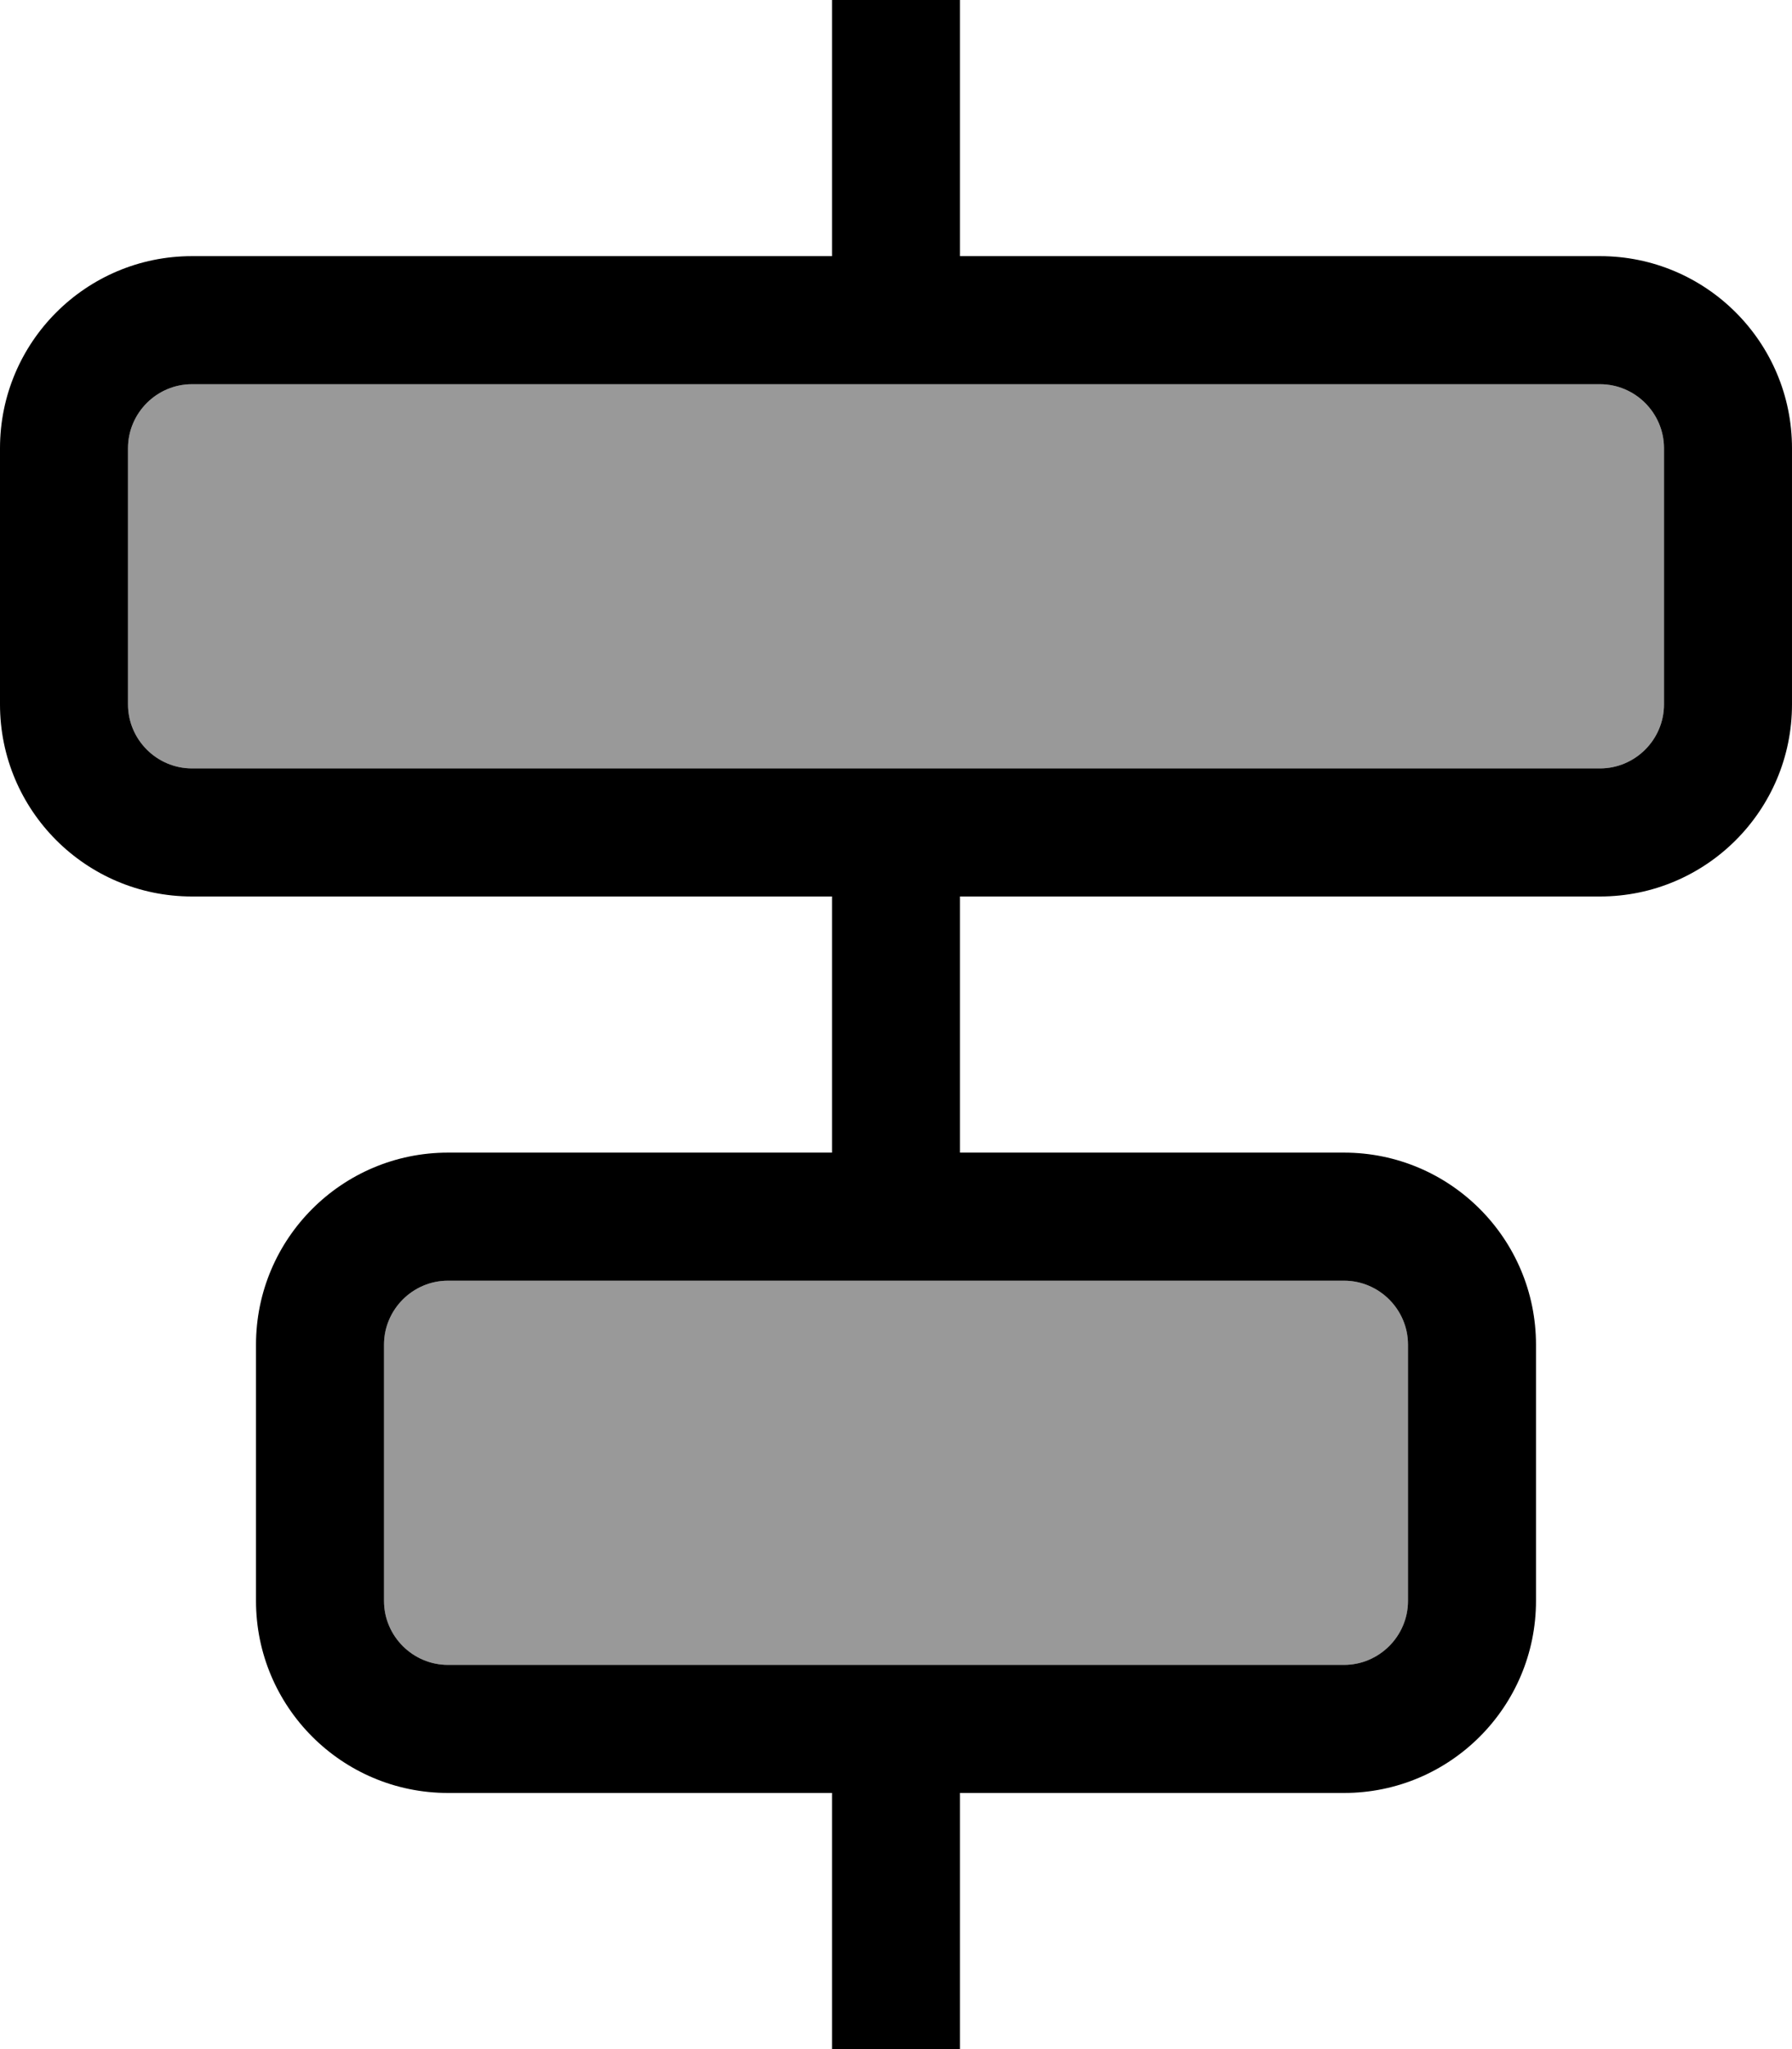 <svg xmlns="http://www.w3.org/2000/svg" viewBox="0 0 448 512"><!--! Font Awesome Pro 7.0.1 by @fontawesome - https://fontawesome.com License - https://fontawesome.com/license (Commercial License) Copyright 2025 Fonticons, Inc. --><path style="fill:currentColor;opacity:.4" d="M32 112l0 64c0 8.8 7.2 16 16 16l352 0c8.8 0 16-7.2 16-16l0-64c0-8.8-7.2-16-16-16L48 96c-8.8 0-16 7.2-16 16zM96 336l0 64c0 8.8 7.2 16 16 16l224 0c8.8 0 16-7.2 16-16l0-64c0-8.8-7.2-16-16-16l-224 0c-8.8 0-16 7.2-16 16z"/><path style="fill:currentColor;opacity:1" d="M240-16c0-8.8-7.2-16-16-16s-16 7.2-16 16l0 80-160 0C21.5 64 0 85.5 0 112l0 64c0 26.5 21.5 48 48 48l160 0 0 64-96 0c-26.5 0-48 21.5-48 48l0 64c0 26.5 21.5 48 48 48l96 0 0 80c0 8.8 7.2 16 16 16s16-7.2 16-16l0-80 96 0c26.5 0 48-21.5 48-48l0-64c0-26.5-21.5-48-48-48l-96 0 0-64 160 0c26.5 0 48-21.5 48-48l0-64c0-26.5-21.5-48-48-48l-160 0 0-80zM416 176c0 8.8-7.2 16-16 16L48 192c-8.8 0-16-7.2-16-16l0-64c0-8.8 7.2-16 16-16l352 0c8.8 0 16 7.2 16 16l0 64zM352 400c0 8.8-7.2 16-16 16l-224 0c-8.8 0-16-7.2-16-16l0-64c0-8.8 7.2-16 16-16l224 0c8.8 0 16 7.2 16 16l0 64z"/></svg>